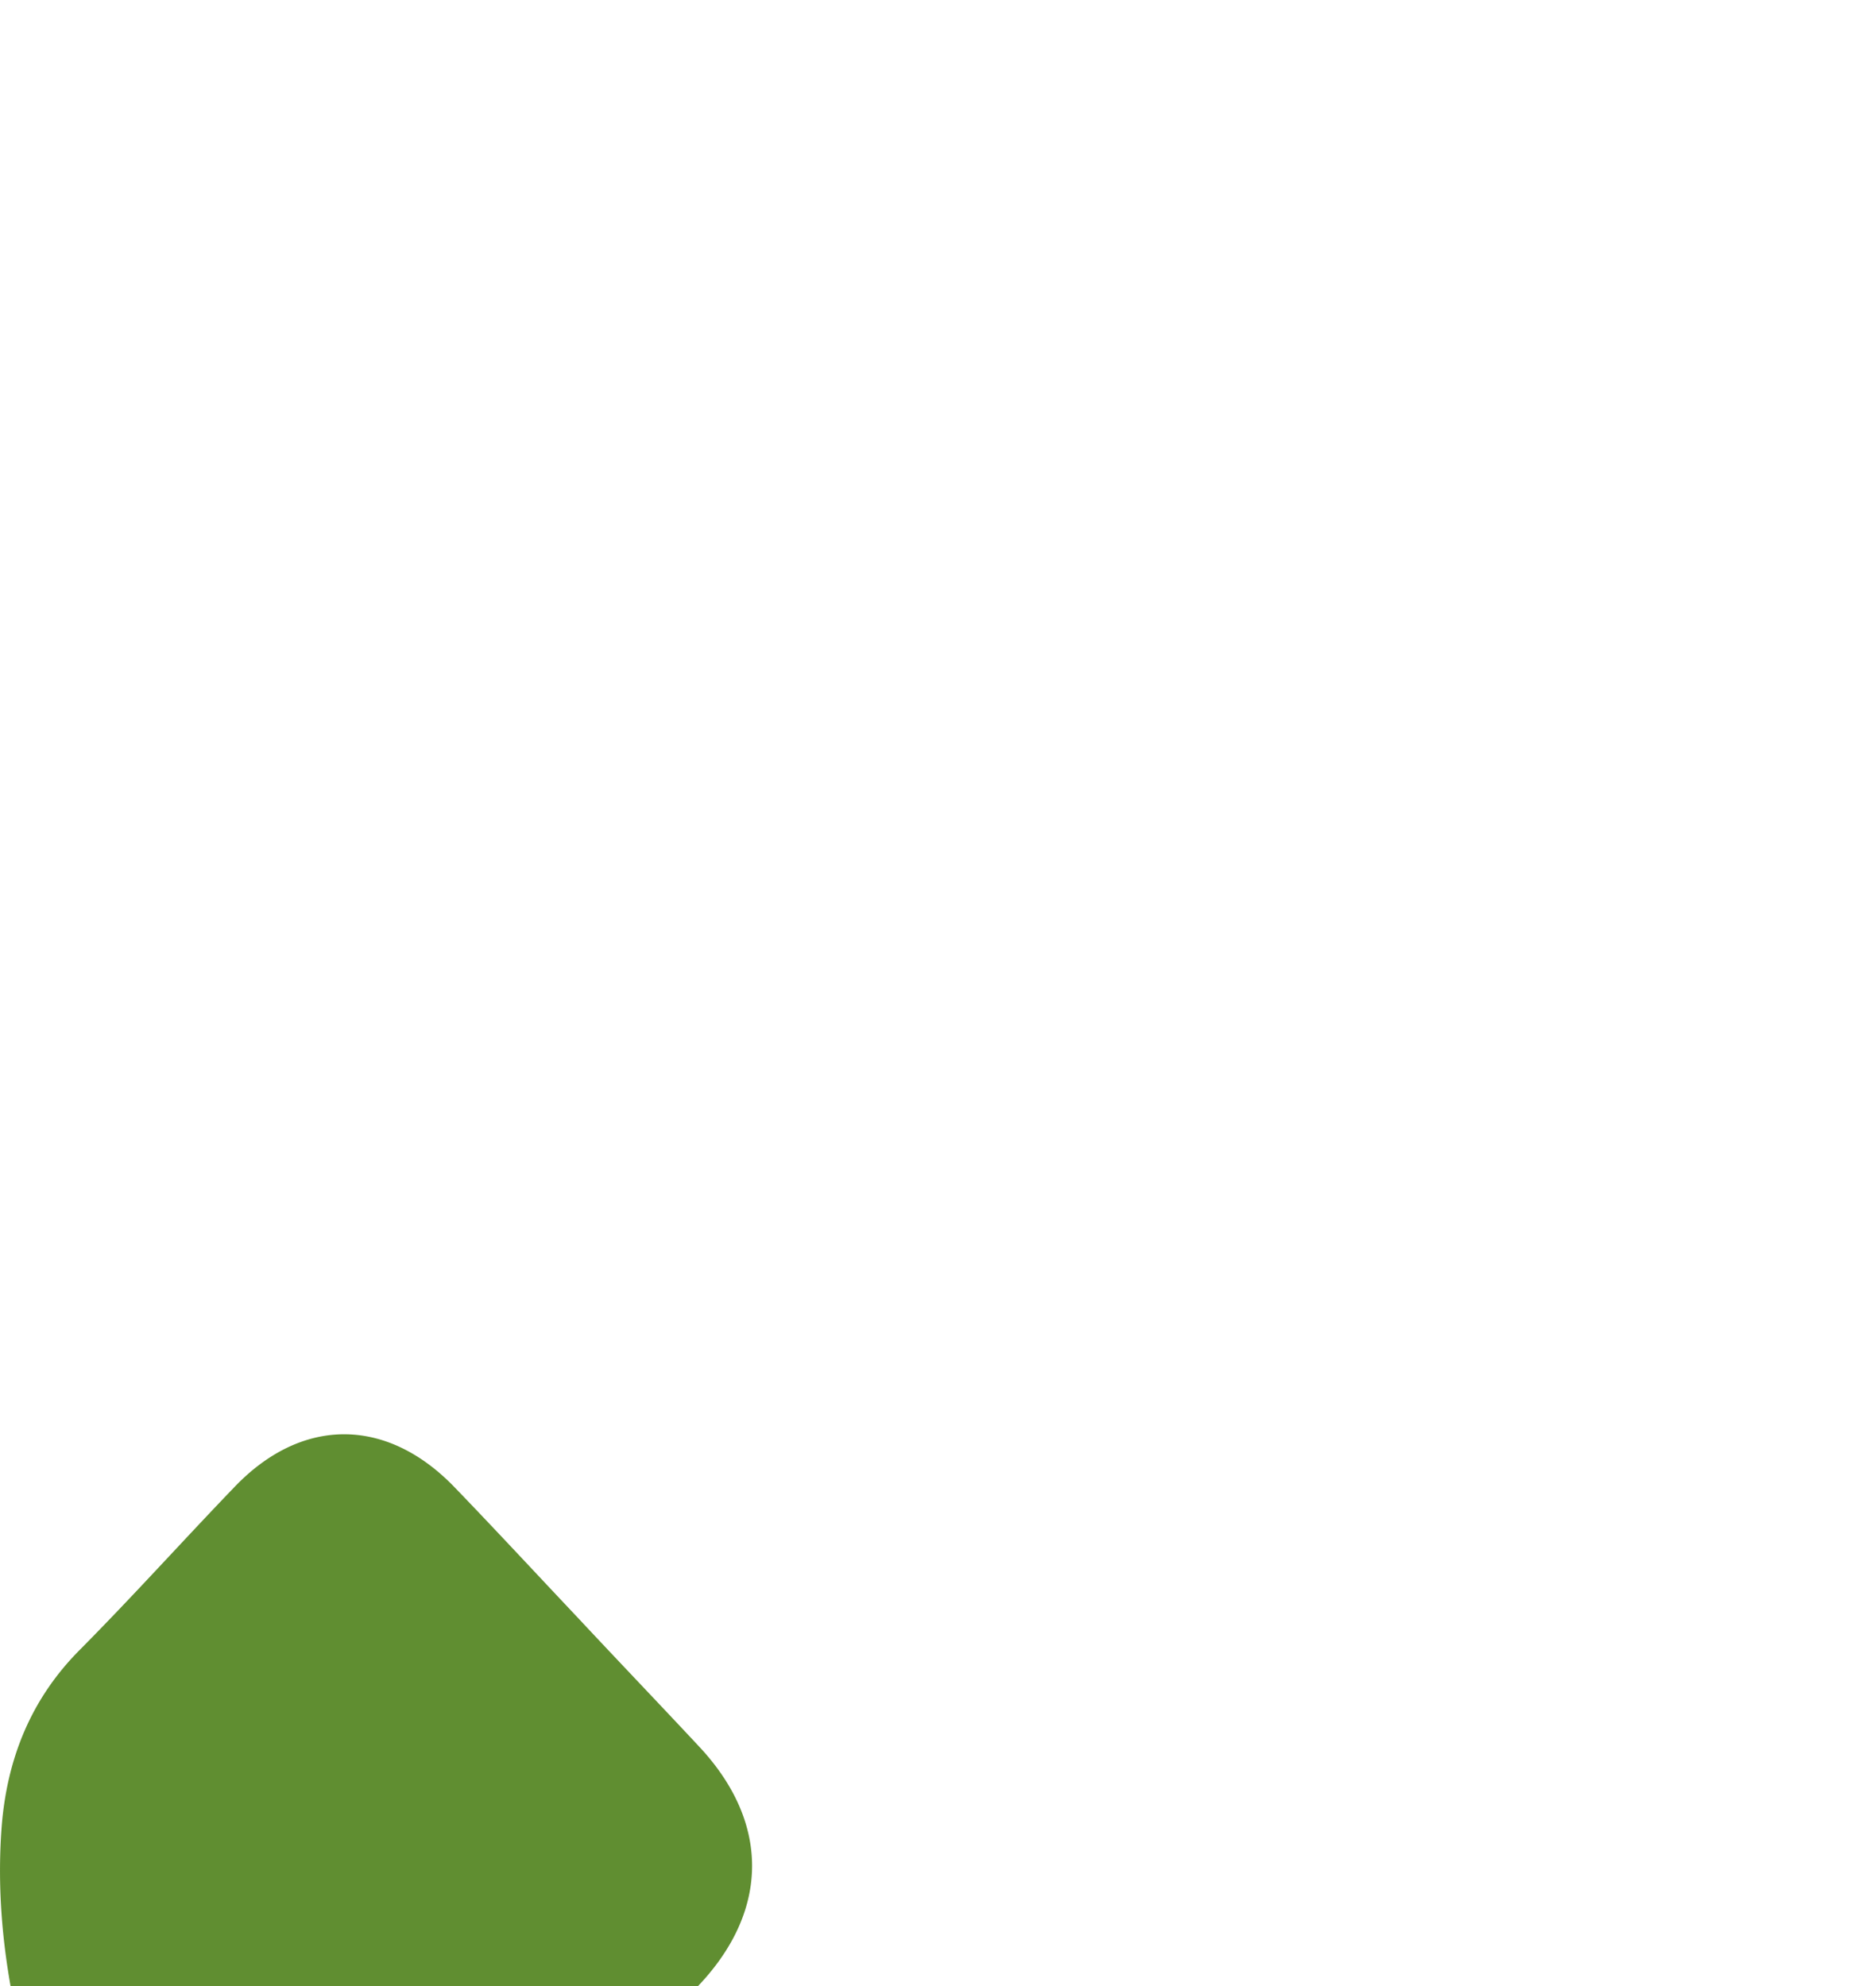 <svg width="17" height="18" fill="none" xmlns="http://www.w3.org/2000/svg"><g filter="url(#a)"><path d="M14.297 11.26c-.614-.642-1.381-.642-1.992 0-.465.49-.93.978-1.389 1.475-.125.137-.23.166-.383.075-.302-.174-.623-.315-.912-.506-1.35-.899-2.481-2.055-3.483-3.356-.497-.646-.94-1.338-1.248-2.117-.063-.157-.051-.261.07-.39.466-.476.92-.965 1.378-1.454.637-.68.637-1.475-.004-2.159-.364-.39-.728-.77-1.092-1.16-.376-.398-.748-.8-1.127-1.193C3.5-.16 2.733-.16 2.123.479c-.47.489-.92.99-1.397 1.471-.442.443-.665.986-.712 1.62-.075 1.032.164 2.006.5 2.954.69 1.964 1.738 3.709 3.01 5.308 1.718 2.163 3.768 3.874 6.167 5.109 1.08.555 2.2.982 3.417 1.052.837.05 1.565-.174 2.148-.866.4-.472.85-.903 1.272-1.354.626-.672.63-1.484.008-2.147a618.258 618.258 0 0 0-2.239-2.366Z" fill="#608E31"/></g><defs><filter id="a" x="0" y="0" width="17" height="21" filterUnits="userSpaceOnUse" color-interpolation-filters="sRGB"><feFlood flood-opacity="0" result="BackgroundImageFix"/><feBlend in="SourceGraphic" in2="BackgroundImageFix" result="shape"/><feColorMatrix in="SourceAlpha" values="0 0 0 0 0 0 0 0 0 0 0 0 0 0 0 0 0 0 127 0" result="hardAlpha"/><feOffset/><feGaussianBlur stdDeviation=".5"/><feComposite in2="hardAlpha" operator="arithmetic" k2="-1" k3="1"/><feColorMatrix values="0 0 0 0 0 0 0 0 0 0 0 0 0 0 0 0 0 0 0.15 0"/><feBlend in2="shape" result="effect1_innerShadow_1_13817"/><feColorMatrix in="SourceAlpha" values="0 0 0 0 0 0 0 0 0 0 0 0 0 0 0 0 0 0 127 0" result="hardAlpha"/><feOffset dy="2"/><feGaussianBlur stdDeviation="1"/><feComposite in2="hardAlpha" operator="arithmetic" k2="-1" k3="1"/><feColorMatrix values="0 0 0 0 0 0 0 0 0 0 0 0 0 0 0 0 0 0 0.13 0"/><feBlend in2="effect1_innerShadow_1_13817" result="effect2_innerShadow_1_13817"/><feColorMatrix in="SourceAlpha" values="0 0 0 0 0 0 0 0 0 0 0 0 0 0 0 0 0 0 127 0" result="hardAlpha"/><feOffset dy="4"/><feGaussianBlur stdDeviation="1"/><feComposite in2="hardAlpha" operator="arithmetic" k2="-1" k3="1"/><feColorMatrix values="0 0 0 0 0 0 0 0 0 0 0 0 0 0 0 0 0 0 0.08 0"/><feBlend in2="effect2_innerShadow_1_13817" result="effect3_innerShadow_1_13817"/><feColorMatrix in="SourceAlpha" values="0 0 0 0 0 0 0 0 0 0 0 0 0 0 0 0 0 0 127 0" result="hardAlpha"/><feOffset dy="7"/><feGaussianBlur stdDeviation="1.5"/><feComposite in2="hardAlpha" operator="arithmetic" k2="-1" k3="1"/><feColorMatrix values="0 0 0 0 0 0 0 0 0 0 0 0 0 0 0 0 0 0 0.02 0"/><feBlend in2="effect3_innerShadow_1_13817" result="effect4_innerShadow_1_13817"/></filter></defs></svg>